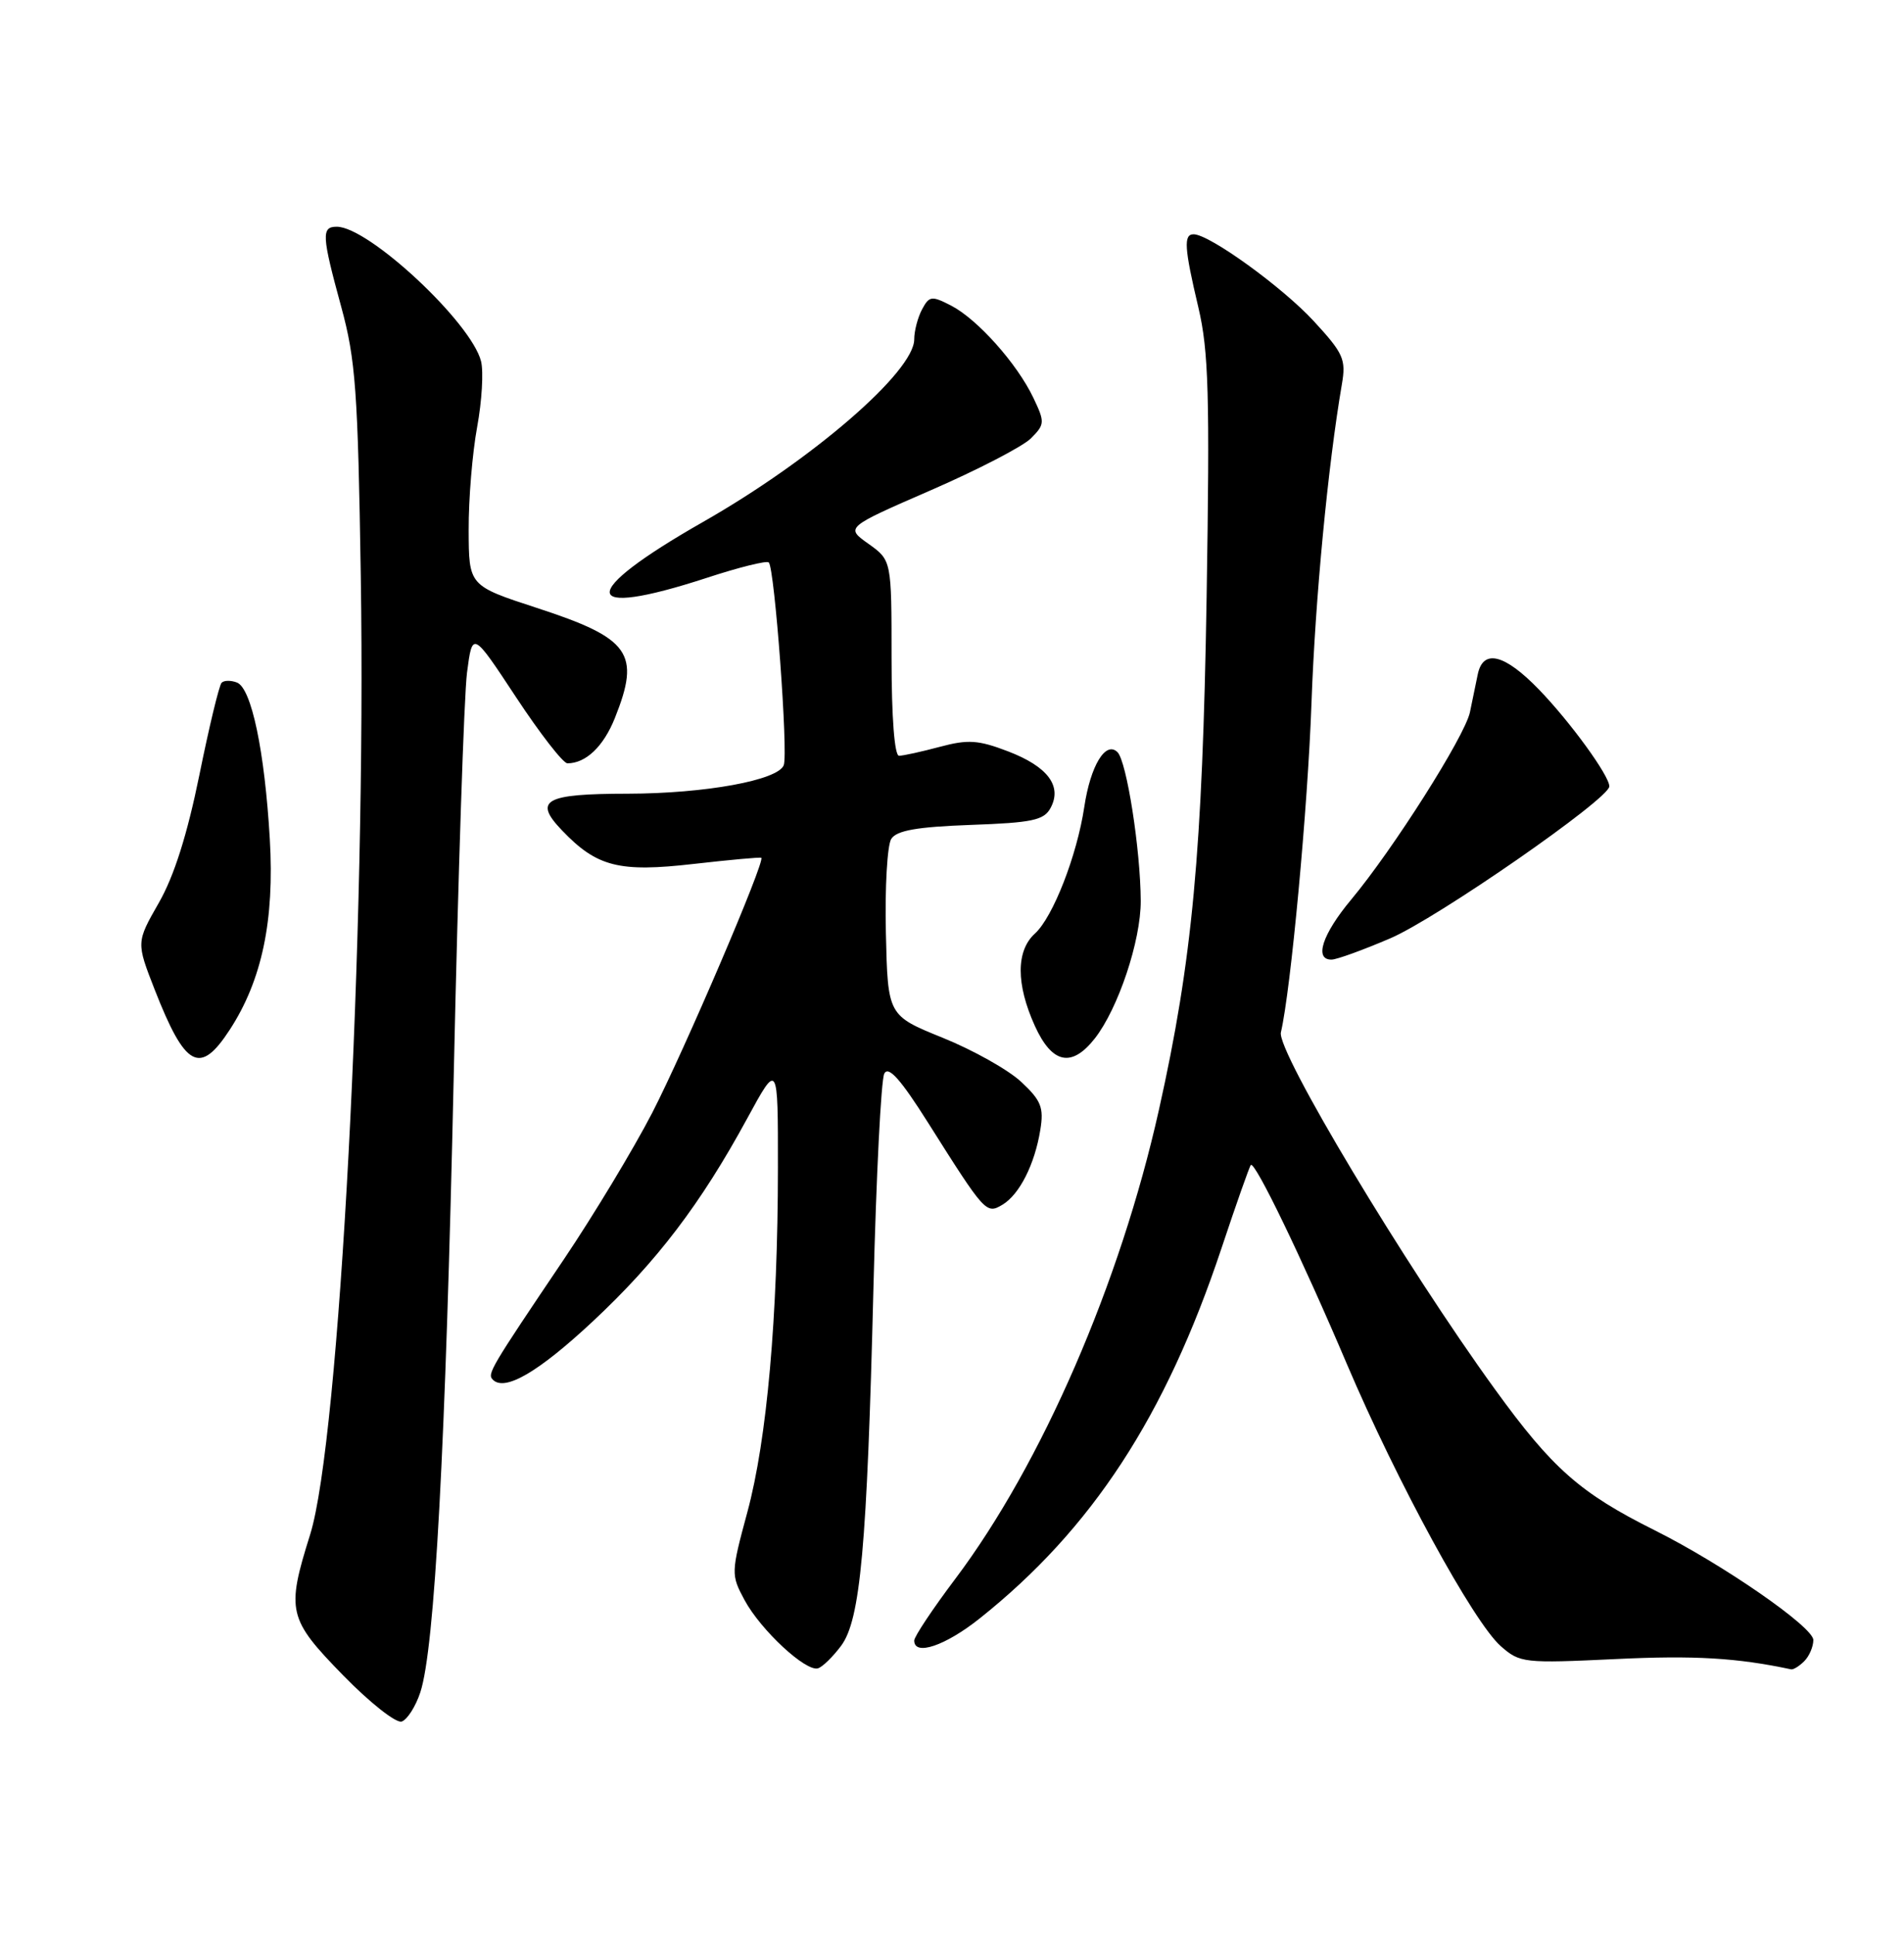 <?xml version="1.0" encoding="UTF-8" standalone="no"?>
<!DOCTYPE svg PUBLIC "-//W3C//DTD SVG 1.1//EN" "http://www.w3.org/Graphics/SVG/1.1/DTD/svg11.dtd" >
<svg xmlns="http://www.w3.org/2000/svg" xmlns:xlink="http://www.w3.org/1999/xlink" version="1.1" viewBox="0 0 252 256">
 <g >
 <path fill="currentColor"
d=" M 55.63 223.92 C 57.54 218.13 58.97 191.60 60.06 142.00 C 60.63 115.88 61.42 92.03 61.81 89.00 C 62.53 83.50 62.53 83.50 68.30 92.25 C 71.47 97.06 74.53 101.00 75.10 101.00 C 77.54 101.00 79.87 98.78 81.38 95.01 C 84.81 86.43 83.41 84.46 71.03 80.43 C 62.05 77.50 62.05 77.50 62.03 70.12 C 62.01 66.05 62.52 59.93 63.15 56.51 C 63.78 53.09 64.01 49.18 63.67 47.81 C 62.38 42.67 48.79 30.00 44.57 30.00 C 42.52 30.00 42.58 31.15 45.16 40.59 C 47.07 47.57 47.37 51.76 47.75 76.18 C 48.49 123.39 44.93 190.65 41.05 203.04 C 37.87 213.17 38.11 214.19 45.41 221.67 C 48.93 225.28 52.42 228.03 53.16 227.79 C 53.89 227.55 55.01 225.81 55.63 223.92 Z  M 111.32 217.77 C 113.88 214.34 114.75 204.71 115.60 170.50 C 115.97 155.65 116.61 142.85 117.04 142.05 C 117.59 141.00 119.20 142.80 122.83 148.55 C 130.38 160.51 130.53 160.68 132.67 159.41 C 134.93 158.06 136.95 154.07 137.69 149.49 C 138.17 146.55 137.80 145.61 135.16 143.15 C 133.46 141.56 128.79 138.94 124.78 137.32 C 117.50 134.37 117.50 134.37 117.25 123.44 C 117.11 117.42 117.43 111.83 117.96 111.00 C 118.68 109.88 121.37 109.41 128.48 109.15 C 136.64 108.86 138.18 108.53 139.05 106.90 C 140.61 104.00 138.66 101.42 133.40 99.41 C 129.48 97.91 128.11 97.82 124.38 98.82 C 121.95 99.47 119.53 100.00 118.99 100.00 C 118.39 100.00 118.00 94.90 118.00 87.07 C 118.00 74.14 118.00 74.14 114.95 71.96 C 111.89 69.79 111.89 69.79 123.19 64.87 C 129.40 62.17 135.36 59.08 136.44 58.01 C 138.29 56.15 138.31 55.87 136.77 52.64 C 134.61 48.11 129.38 42.25 125.89 40.44 C 123.31 39.11 122.99 39.15 122.04 40.93 C 121.47 42.00 121.00 43.78 121.00 44.90 C 121.00 49.17 107.51 60.83 93.00 69.09 C 76.40 78.55 76.63 81.97 93.51 76.47 C 97.77 75.07 101.48 74.15 101.75 74.42 C 102.53 75.19 104.34 99.67 103.73 101.25 C 102.97 103.24 93.35 105.00 83.08 105.02 C 72.07 105.03 70.55 105.88 74.39 109.88 C 79.00 114.70 81.93 115.45 91.83 114.31 C 96.60 113.77 100.62 113.40 100.76 113.50 C 101.32 113.90 90.58 138.97 86.32 147.25 C 83.83 152.06 78.58 160.76 74.65 166.60 C 64.86 181.12 64.46 181.79 65.23 182.56 C 66.82 184.15 71.27 181.55 78.45 174.85 C 86.93 166.93 92.73 159.32 98.89 148.00 C 102.97 140.50 102.97 140.50 102.96 154.50 C 102.95 174.25 101.51 190.47 98.92 200.06 C 96.74 208.13 96.74 208.36 98.54 211.71 C 100.69 215.70 106.70 221.27 108.28 220.74 C 108.89 220.54 110.25 219.20 111.32 217.77 Z  M 238.80 219.80 C 239.46 219.14 240.00 217.88 240.00 217.00 C 240.00 215.28 228.02 206.99 219.00 202.48 C 209.11 197.54 205.45 194.31 197.85 183.81 C 185.97 167.43 168.95 139.06 169.53 136.60 C 170.84 131.02 173.09 106.85 173.58 93.00 C 174.07 79.29 175.75 61.65 177.60 50.85 C 178.17 47.55 177.82 46.76 173.87 42.48 C 169.72 37.98 160.06 31.00 157.98 31.00 C 156.63 31.00 156.74 32.79 158.61 40.69 C 159.97 46.46 160.13 52.30 159.70 79.00 C 159.15 112.74 157.81 127.07 153.38 146.88 C 148.27 169.76 137.87 193.71 126.45 208.89 C 123.45 212.87 121.00 216.55 121.00 217.07 C 121.00 219.16 125.11 217.77 129.66 214.15 C 144.52 202.32 154.25 187.42 161.67 165.16 C 163.62 159.30 165.37 154.34 165.55 154.15 C 166.08 153.57 172.34 166.54 178.27 180.50 C 184.91 196.10 195.01 214.62 198.63 217.81 C 201.16 220.04 201.68 220.10 213.87 219.52 C 224.27 219.02 229.91 219.36 237.05 220.88 C 237.35 220.95 238.14 220.46 238.80 219.80 Z  M 30.41 136.25 C 34.67 129.71 36.34 121.78 35.71 111.03 C 35.03 99.35 33.28 91.05 31.36 90.31 C 30.56 90.00 29.65 90.01 29.33 90.34 C 29.01 90.66 27.68 96.16 26.38 102.58 C 24.78 110.43 23.04 115.94 21.02 119.46 C 18.03 124.69 18.03 124.69 20.48 130.96 C 24.53 141.29 26.46 142.32 30.41 136.25 Z  M 144.89 137.42 C 147.99 133.47 151.00 124.47 150.98 119.21 C 150.95 112.43 149.12 100.72 147.90 99.52 C 146.34 97.99 144.33 101.30 143.51 106.76 C 142.55 113.18 139.36 121.36 136.98 123.52 C 134.47 125.79 134.46 130.22 136.97 135.75 C 139.25 140.76 141.83 141.30 144.89 137.42 Z  M 184.00 124.16 C 190.18 121.52 213.00 105.69 213.00 104.05 C 213.00 102.63 207.85 95.55 203.70 91.25 C 199.12 86.52 196.28 85.82 195.58 89.25 C 195.33 90.49 194.86 92.73 194.55 94.24 C 193.88 97.41 184.39 112.38 178.81 119.06 C 175.00 123.63 173.90 127.02 176.25 126.97 C 176.94 126.96 180.43 125.69 184.00 124.16 Z "/>
</g>
</svg>